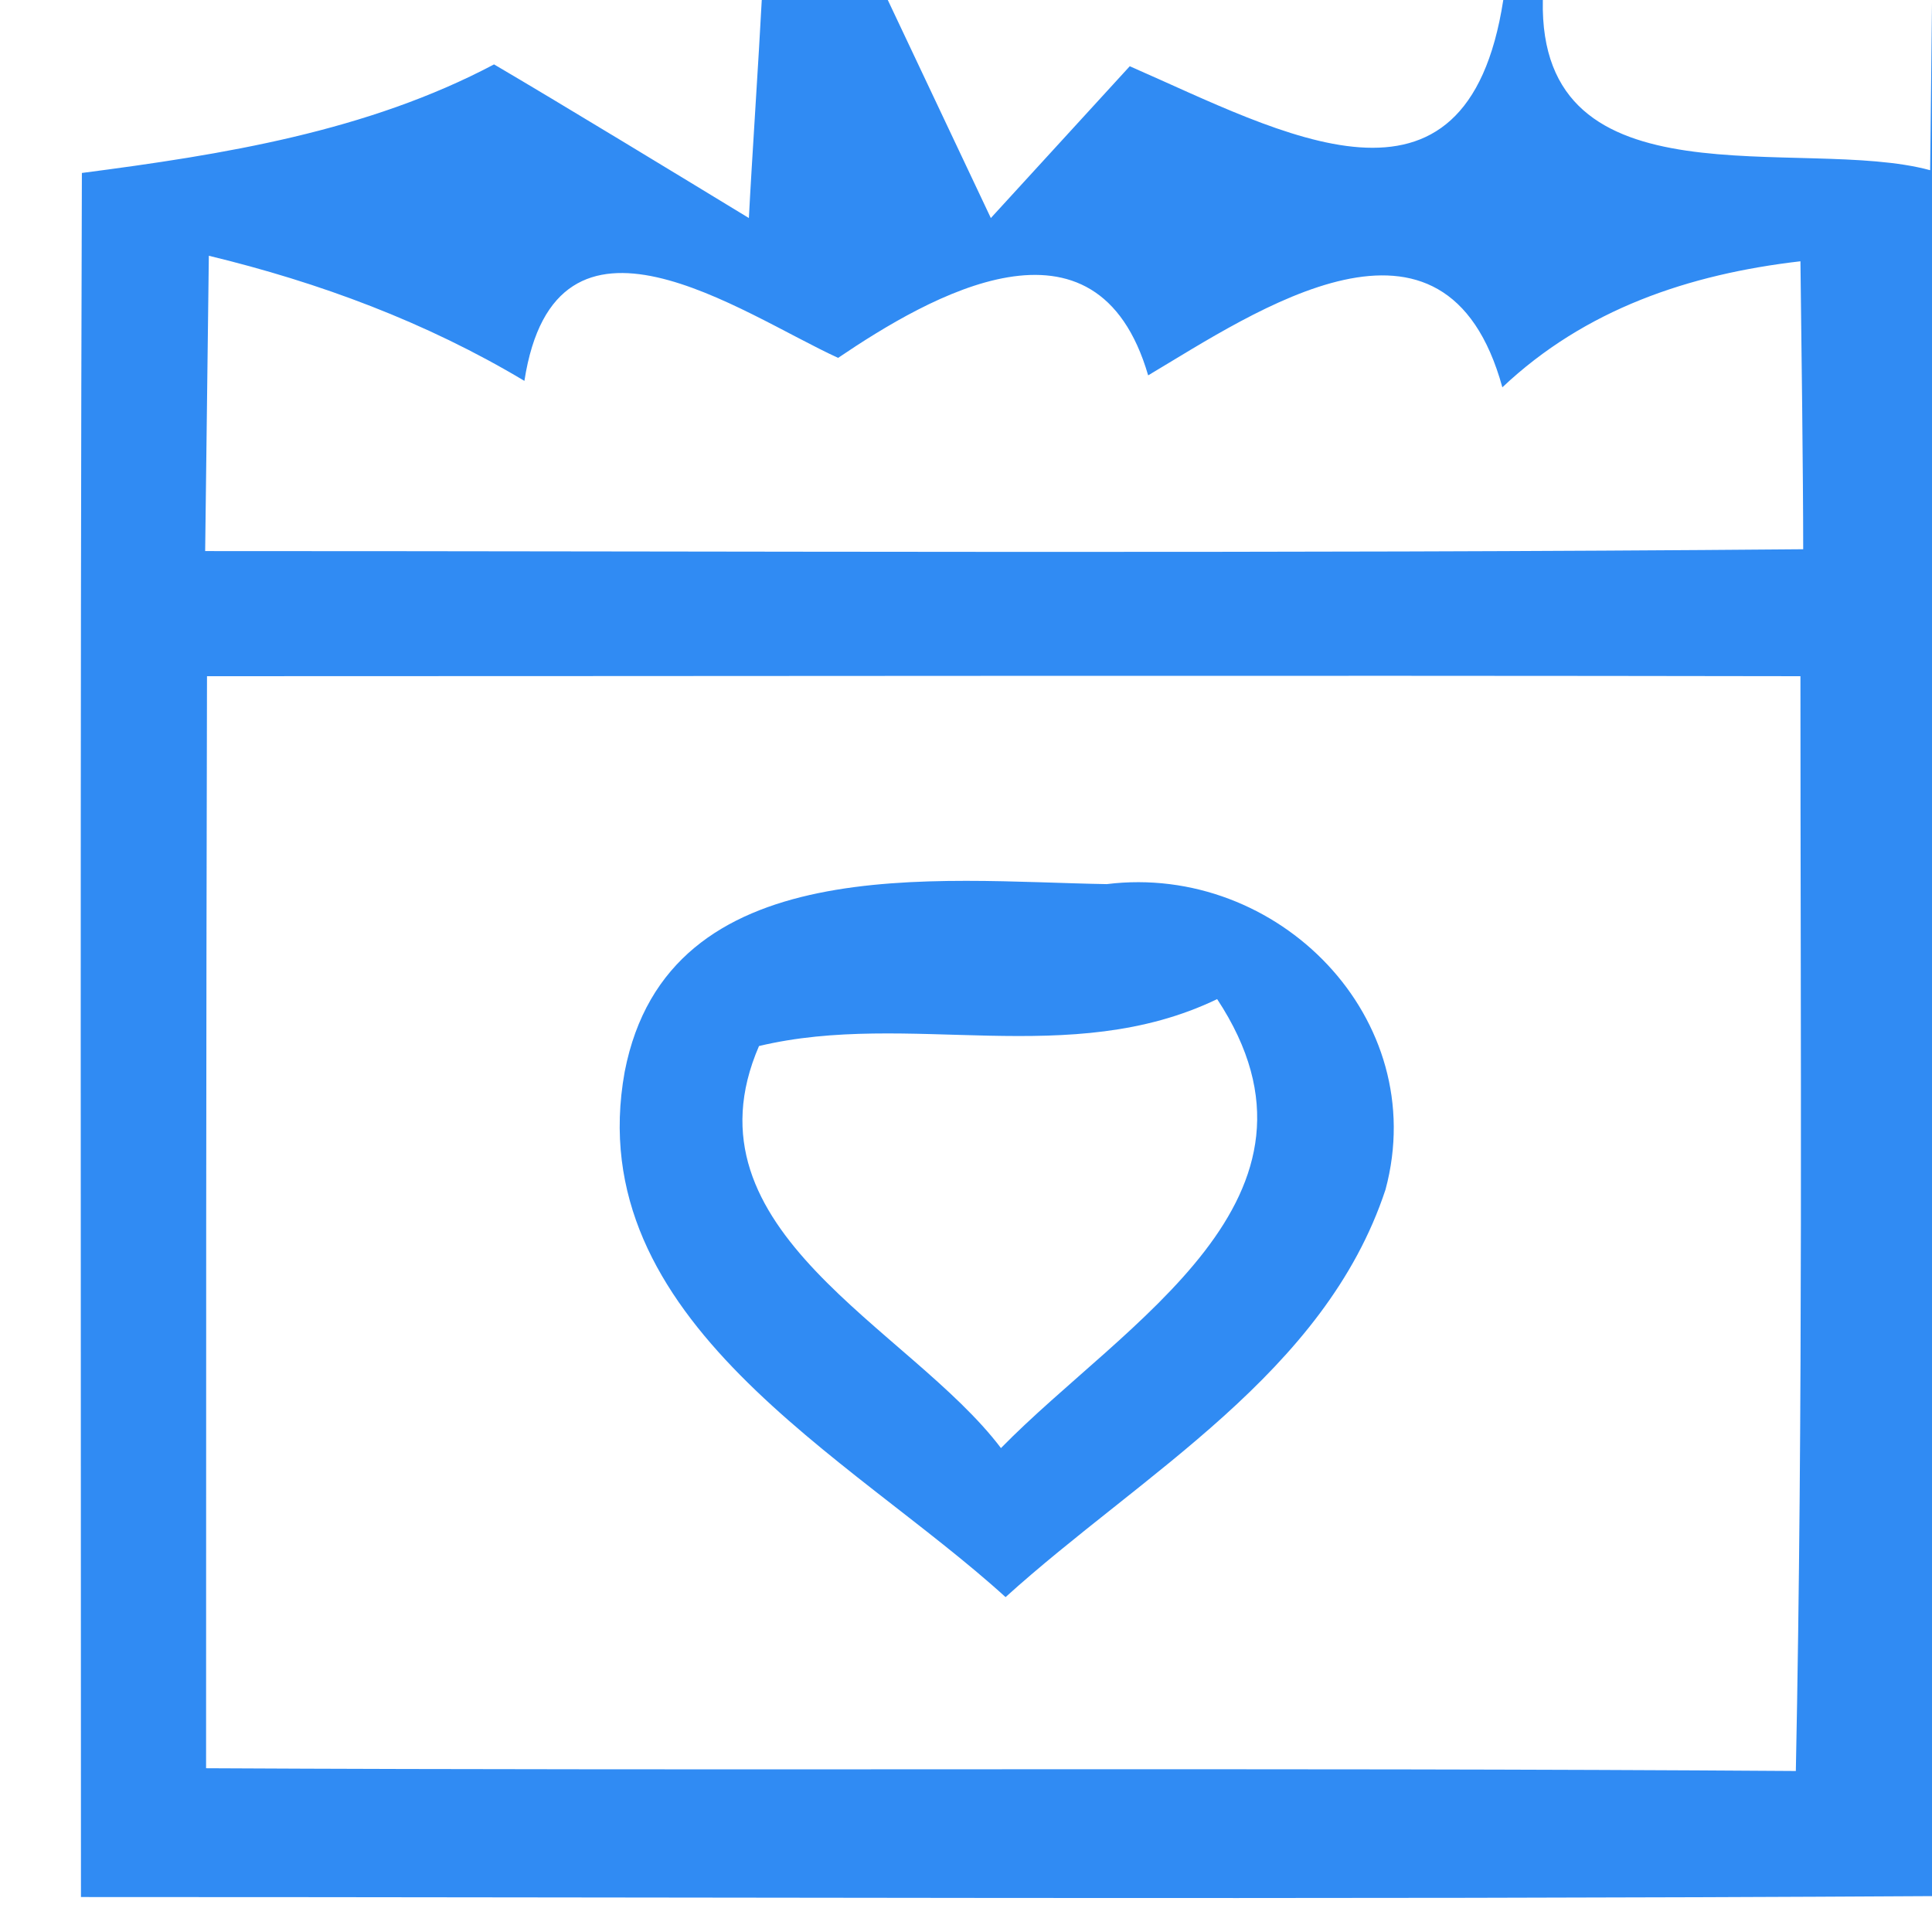 <?xml version="1.0" encoding="UTF-8" ?>
<!DOCTYPE svg PUBLIC "-//W3C//DTD SVG 1.1//EN" "http://www.w3.org/Graphics/SVG/1.1/DTD/svg11.dtd">
<svg width="21pt" height="21pt" viewBox="0 0 21 21" version="1.1" xmlns="http://www.w3.org/2000/svg">
<g id="#2686f3f3">
<path fill="#2686f3" opacity="0.95" d=" M 8.28 0.00 L 9.65 0.00 C 9.93 0.59 10.49 1.78 10.77 2.37 L 12.28 0.72 C 13.93 1.44 15.94 2.59 16.34 0.00 L 16.77 0.00 C 16.72 2.28 19.58 1.47 20.98 1.85 L 21.00 0.03 L 21.00 20.61 C 14.29 20.65 7.59 20.62 0.88 20.62 C 0.88 14.38 0.87 8.13 0.89 1.88 C 2.43 1.68 3.99 1.43 5.37 0.70 C 6.07 1.11 7.45 1.95 8.14 2.37 C 8.17 1.78 8.25 0.59 8.28 0.00 M 2.27 2.78 C 2.26 3.58 2.24 5.19 2.23 5.99 C 8.02 5.99 13.81 6.02 19.60 5.97 C 19.60 5.18 19.58 3.62 19.57 2.84 C 18.36 2.98 17.23 3.36 16.33 4.21 C 15.71 1.96 13.64 3.39 12.48 4.08 C 11.92 2.16 10.10 3.22 9.11 3.89 C 8.06 3.41 6.04 1.95 5.70 4.14 C 4.63 3.50 3.47 3.07 2.27 2.78 M 2.25 7.35 C 2.24 11.31 2.24 15.26 2.24 19.22 C 8.00 19.25 13.76 19.21 19.52 19.25 C 19.60 15.29 19.57 11.32 19.57 7.35 C 13.79 7.34 8.02 7.35 2.25 7.35 Z" />
<path fill="#2686f3" opacity="0.95" d=" M 6.79 11.65 C 7.26 9.22 10.19 9.58 12.03 9.61 C 13.89 9.38 15.56 11.07 15.06 12.93 C 14.40 14.93 12.41 16.02 10.93 17.36 C 9.25 15.83 6.30 14.36 6.79 11.65 M 8.25 11.37 C 7.38 13.38 9.89 14.43 10.88 15.74 C 12.22 14.37 14.66 13.03 13.23 10.86 C 11.63 11.63 9.88 10.98 8.25 11.37 Z" />
</g>
</svg>
